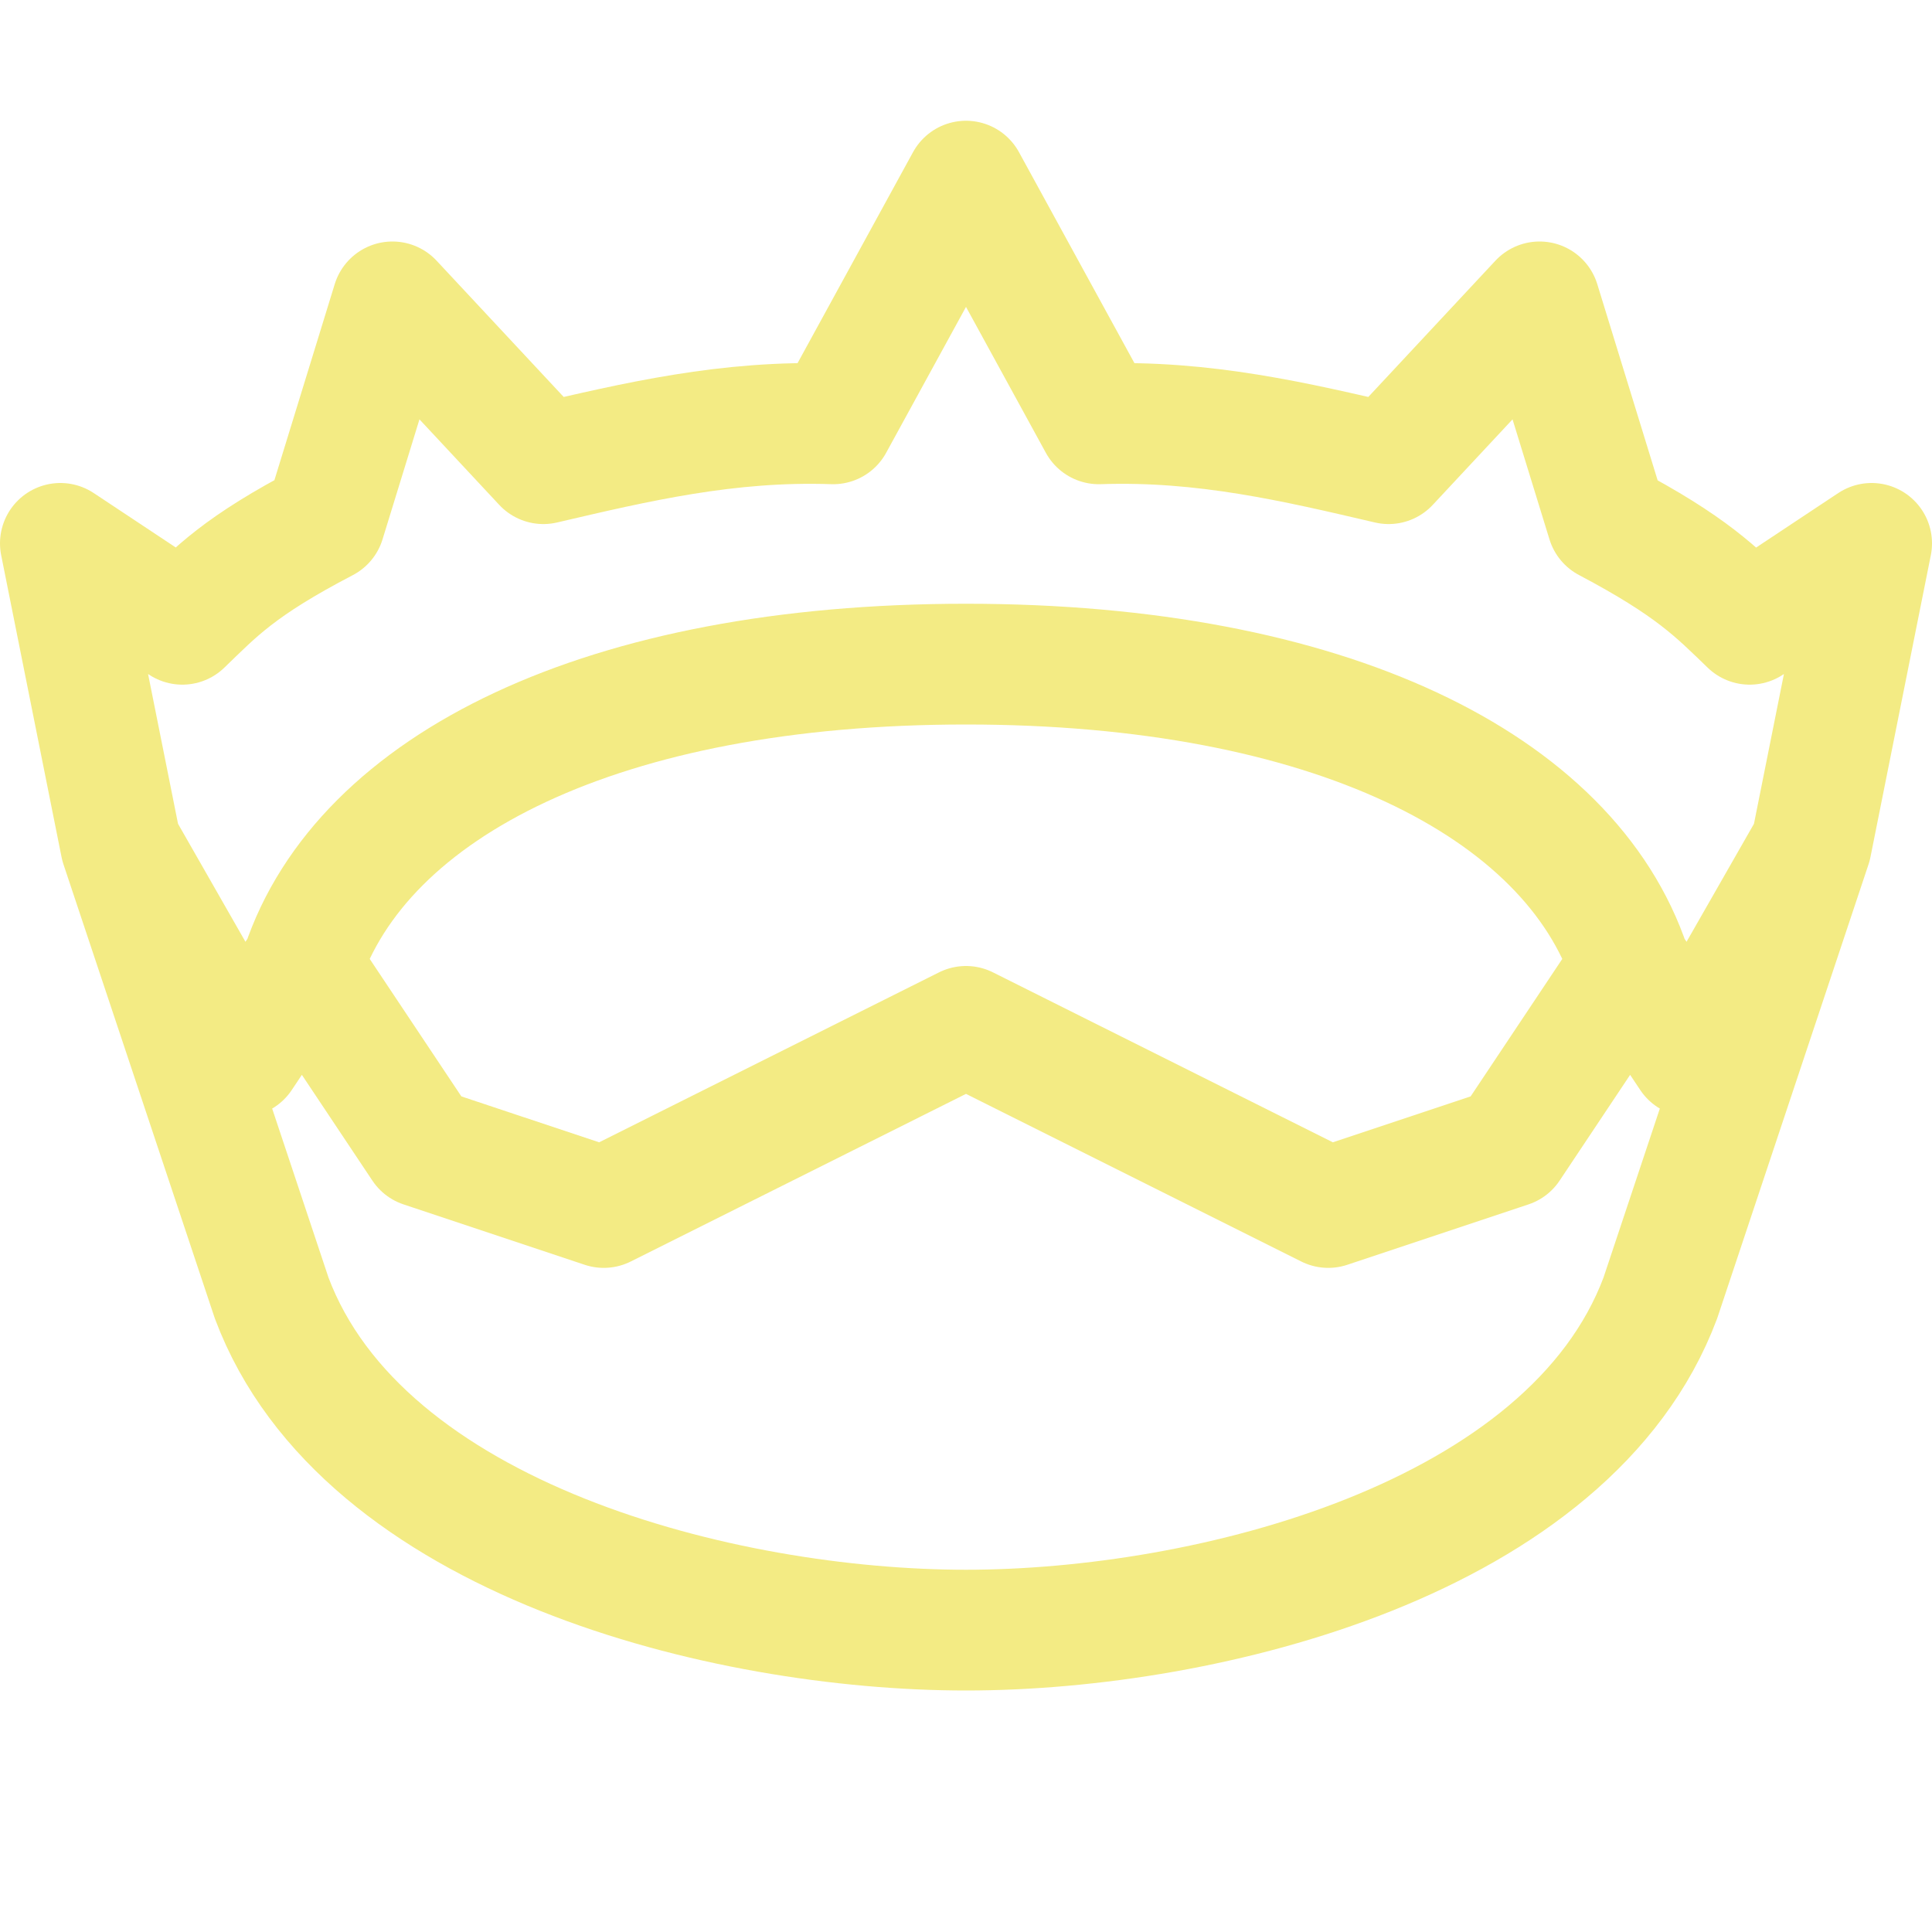 <svg xmlns="http://www.w3.org/2000/svg" width="16" height="16" viewBox="0 0 16 16">
	<path fill="none" stroke="#f3eb84" stroke-linecap="round" stroke-linejoin="round" d="M1 7 .5 4.5l1.01.67c.28-.27.47-.48 1.18-.85l.56-1.82L4.5 3.84c.77-.18 1.53-.36 2.4-.33L8 1.5l1.1 2.01c.87-.03 1.63.15 2.4.33l1.25-1.34.56 1.82c.7.37.9.58 1.18.85l1.01-.67L15 7m-1.5 1C13 6.5 11 5.5 8 5.5S3 6.5 2.5 8m11.5.75L13.5 8l-1 1.5-1.5.5-3-1.5L5 10l-1.5-.5-1-1.5-.5.75L1 7l1.25 3.75C3 12.75 6 13.5 8 13.5s5-.75 5.75-2.75L15 7z" />
</svg>
